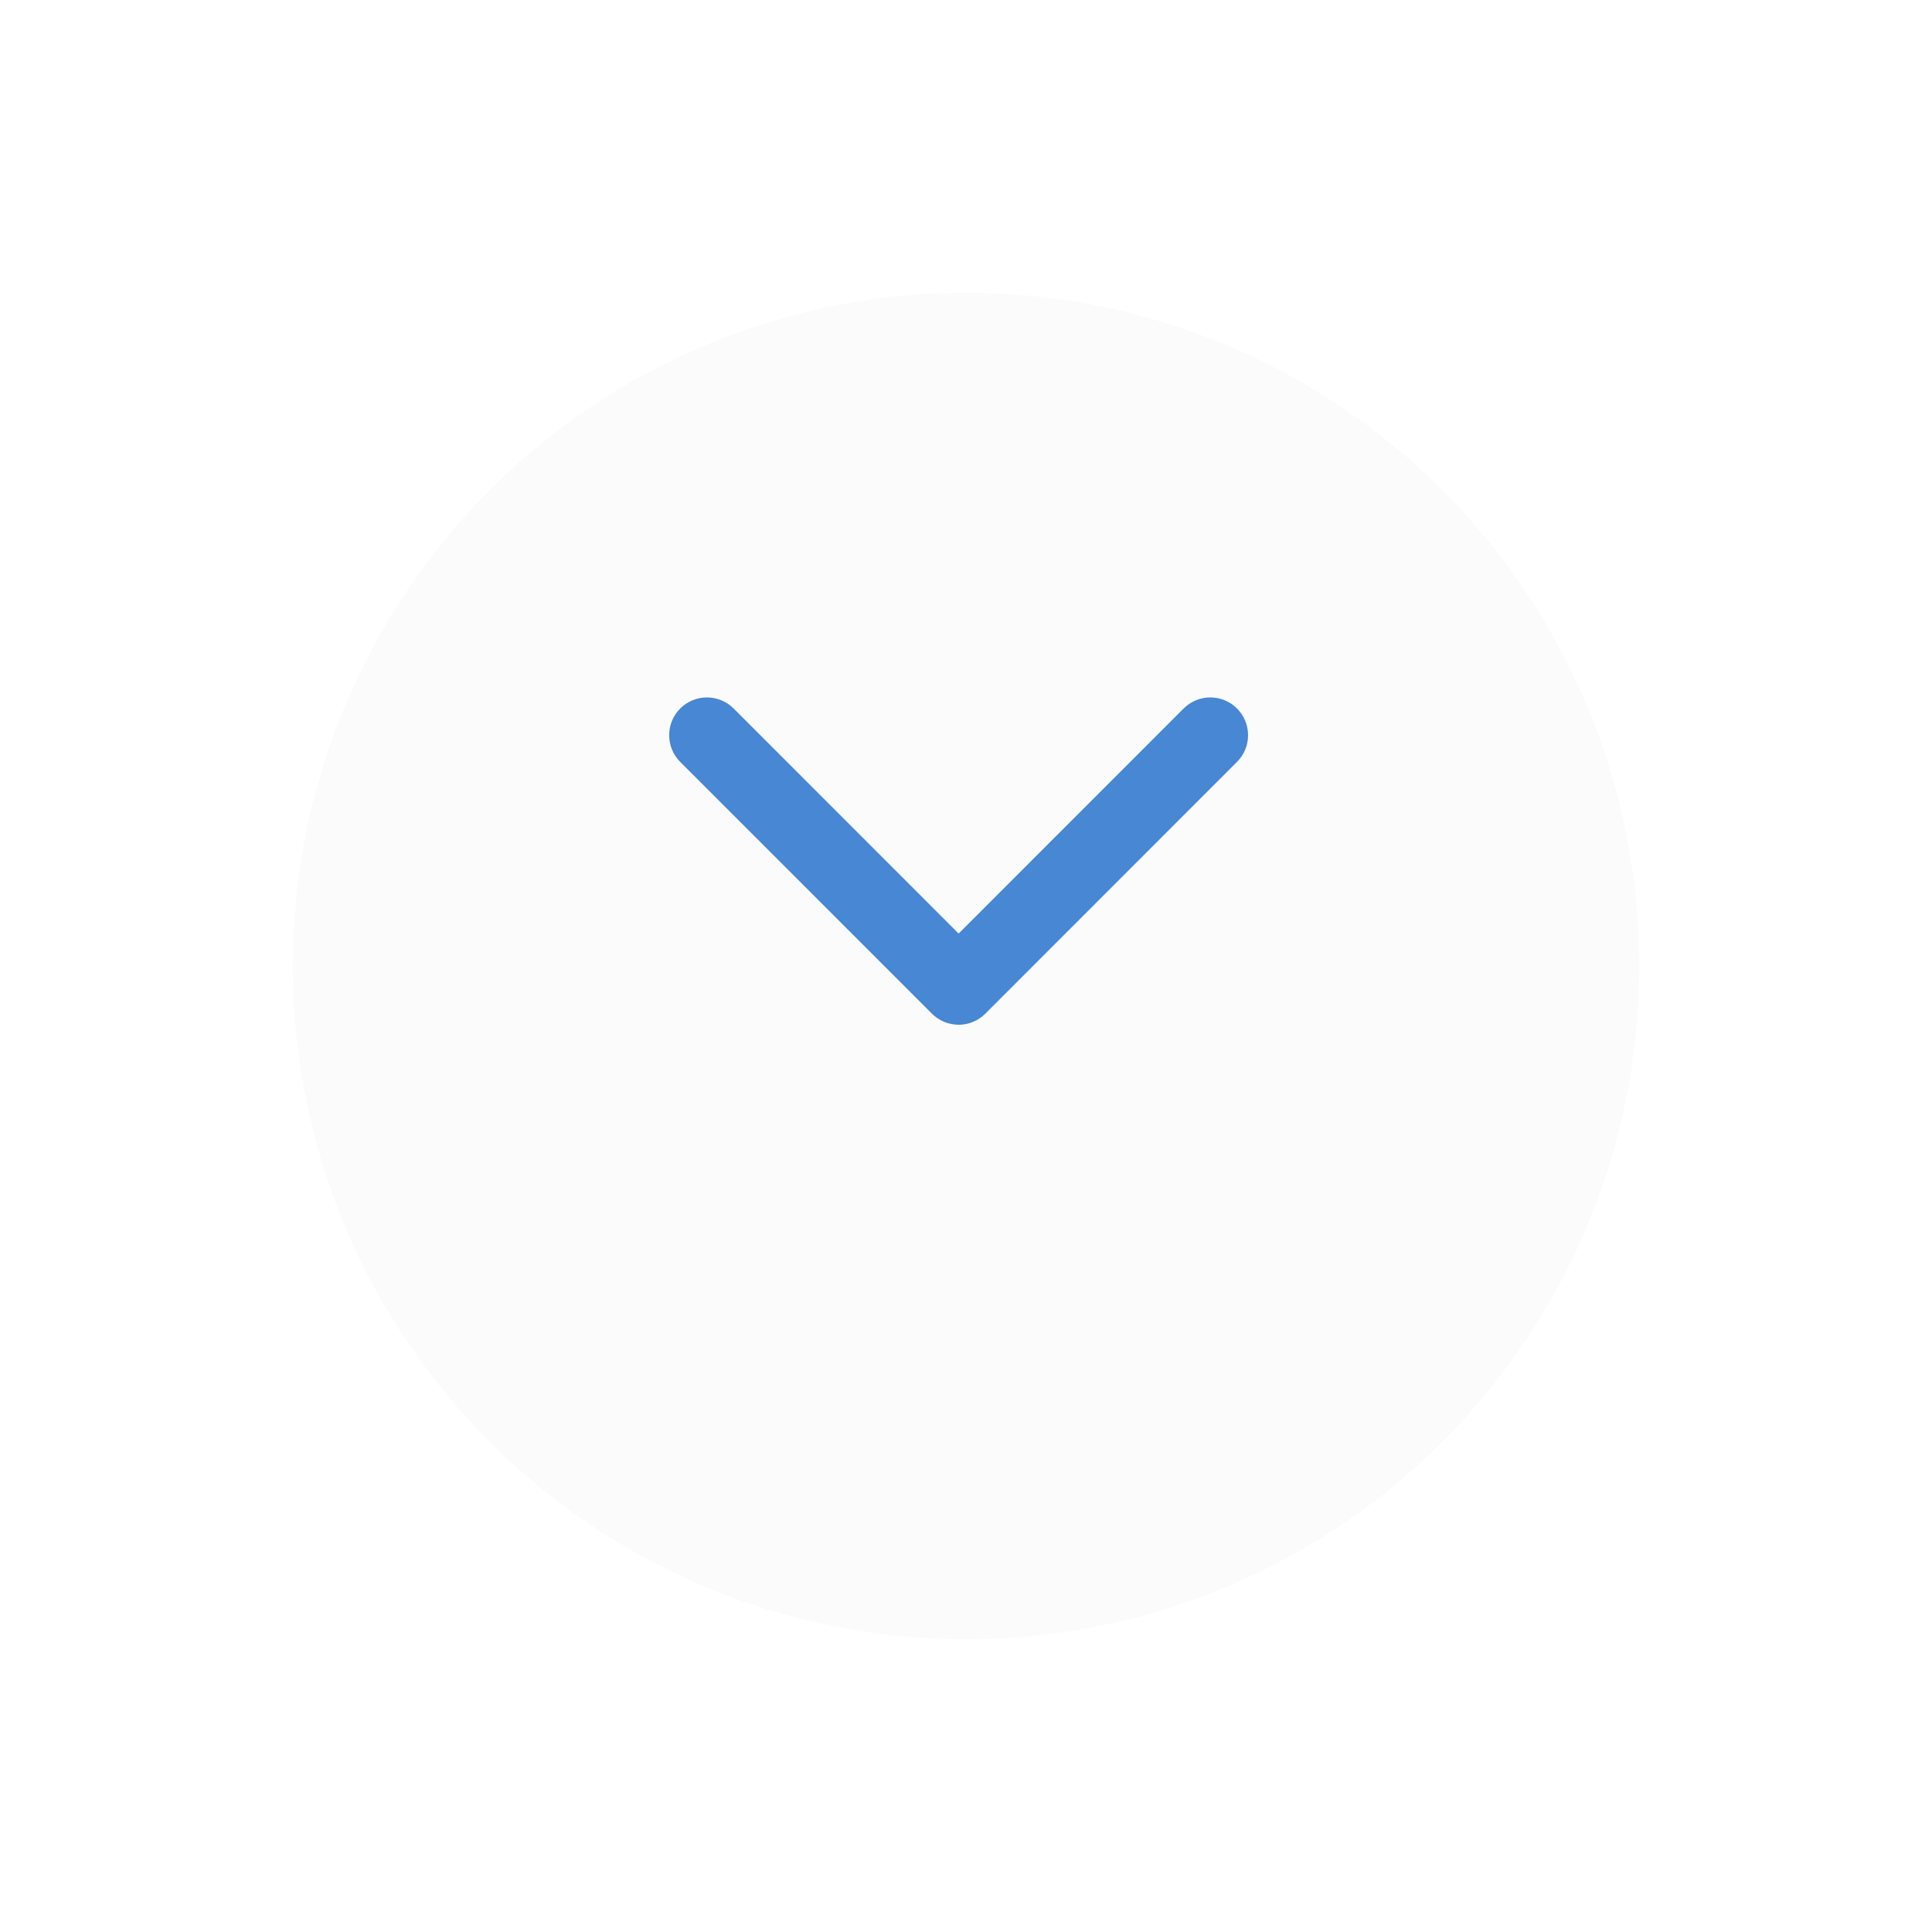 
<svg width="99" height="99" viewBox="0 0 99 99" fill="none" xmlns="http://www.w3.org/2000/svg">
<g filter="url(#filter0_d)">
<circle cx="49.5" cy="42.5" r="34.5" fill="#FBFBFB"/>
</g>
<path fill-rule="evenodd" clip-rule="evenodd" d="M35.312 36.761C35.816 36.257 36.633 36.258 37.136 36.761L49.121 48.751L61.106 36.761C61.61 36.258 62.427 36.257 62.931 36.761C63.434 37.264 63.434 38.081 62.931 38.585L50.034 51.487C49.792 51.729 49.464 51.865 49.121 51.865C48.779 51.865 48.451 51.729 48.209 51.487L35.312 38.585C34.809 38.081 34.809 37.264 35.312 36.761Z" fill="#4787D3"/>
<path fill-rule="evenodd" clip-rule="evenodd" d="M34.857 36.305C35.613 35.549 36.837 35.55 37.593 36.305L49.122 47.839L60.651 36.305C61.406 35.55 62.631 35.549 63.387 36.305C64.142 37.06 64.143 38.285 63.387 39.041L50.49 51.943C50.127 52.306 49.635 52.51 49.122 52.51C48.609 52.51 48.116 52.306 47.754 51.943L34.856 39.041C34.101 38.285 34.101 37.06 34.857 36.305ZM36.681 37.217C36.429 36.965 36.021 36.965 35.769 37.217C35.517 37.469 35.517 37.877 35.769 38.129L48.666 51.031C48.787 51.152 48.951 51.22 49.122 51.22C49.293 51.22 49.457 51.152 49.578 51.031L62.475 38.129C62.727 37.877 62.727 37.469 62.475 37.217C62.223 36.965 61.815 36.965 61.563 37.217L49.578 49.207C49.457 49.328 49.293 49.396 49.122 49.396C48.951 49.396 48.787 49.328 48.666 49.207L36.681 37.217Z" fill="#4787D3"/>
<defs>
<filter id="filter0_d" x="0" y="0" width="99" height="99" filterUnits="userSpaceOnUse" color-interpolation-filters="sRGB">
<feFlood flood-opacity="0" result="BackgroundImageFix"/>
<feColorMatrix in="SourceAlpha" type="matrix" values="0 0 0 0 0 0 0 0 0 0 0 0 0 0 0 0 0 0 127 0"/>
<feOffset dy="7"/>
<feGaussianBlur stdDeviation="7.5"/>
<feColorMatrix type="matrix" values="0 0 0 0 0.212 0 0 0 0 0.463 0 0 0 0 0.76 0 0 0 0.4 0"/>
<feBlend mode="normal" in2="BackgroundImageFix" result="effect1_dropShadow"/>
<feBlend mode="normal" in="SourceGraphic" in2="effect1_dropShadow" result="shape"/>
</filter>
</defs>
</svg>
